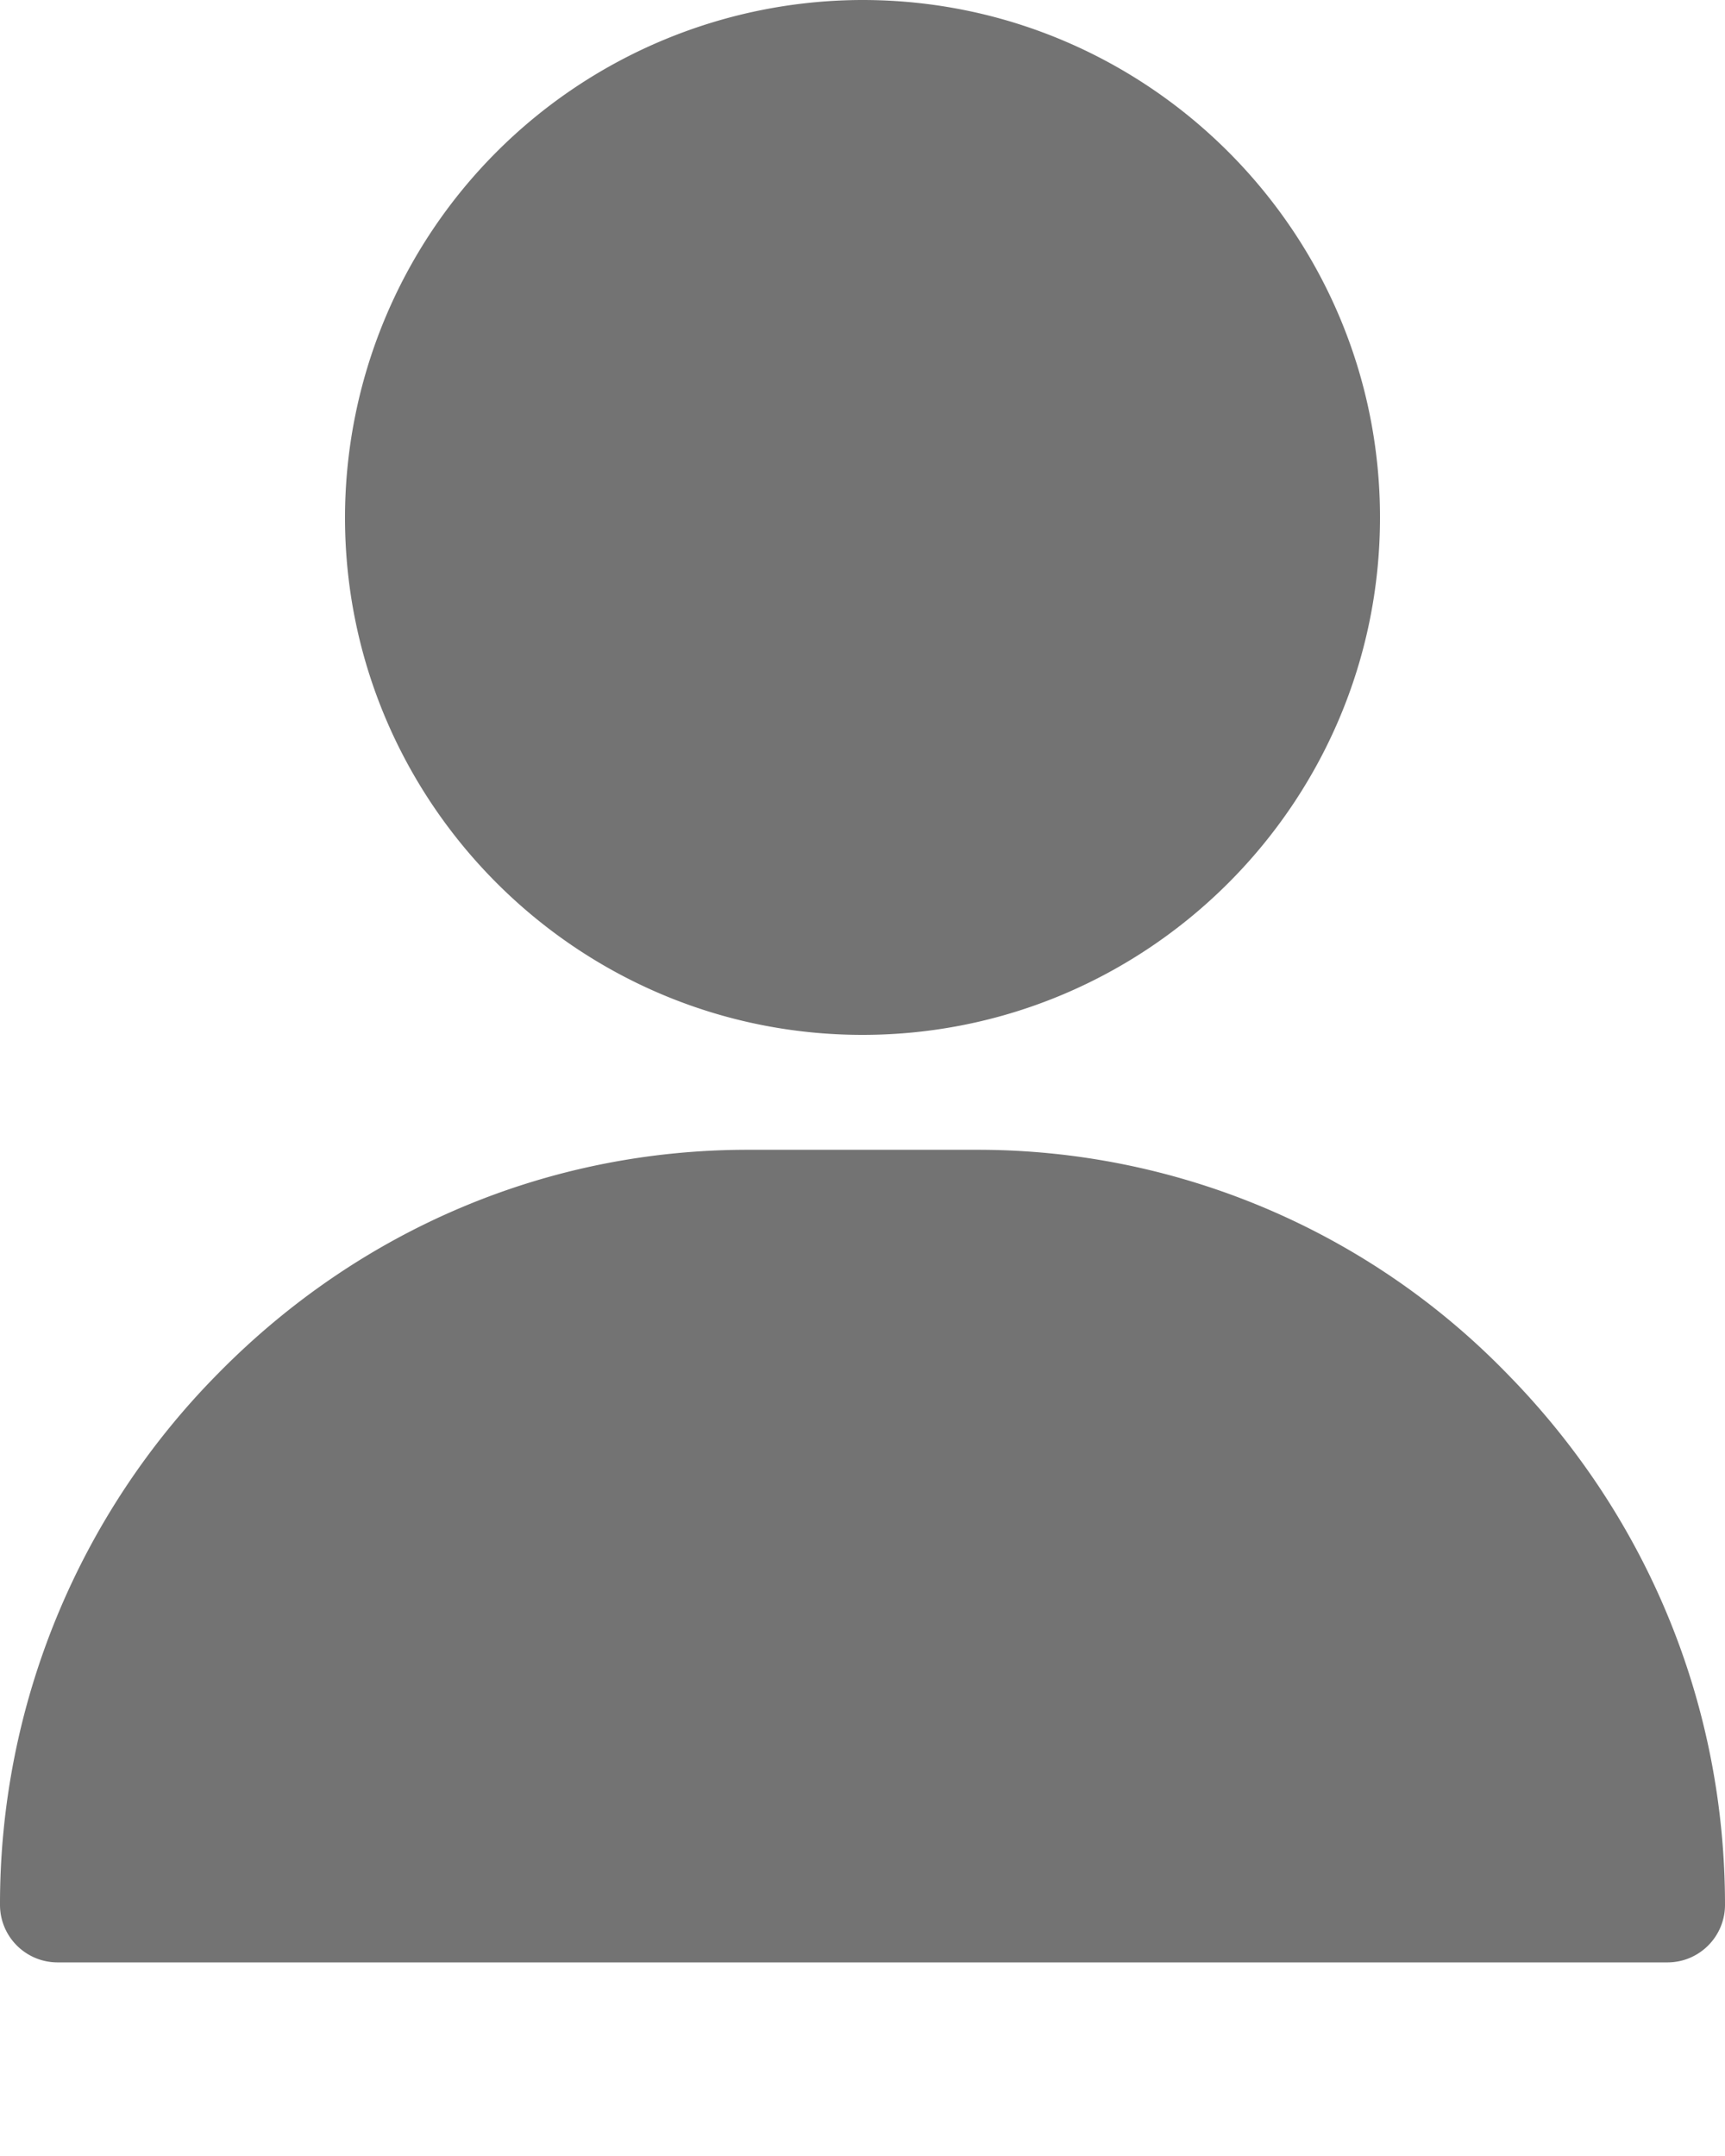<svg width="8" height="10" fill="none" xmlns="http://www.w3.org/2000/svg"><path d="M4 0a2.403 2.403 0 00-2.4 2.4c0 1.323 1.077 2.4 2.4 2.4s2.4-1.077 2.4-2.4S5.323 0 4 0zm2.986 6.368a3.421 3.421 0 00-2.453-1.035H3.467c-.925 0-1.796.368-2.453 1.035A3.498 3.498 0 000 8.835c0 .148.12.267.267.267h7.466c.148 0 .267-.12.267-.267 0-.927-.36-1.803-1.014-2.467z" fill="#737373"/></svg>